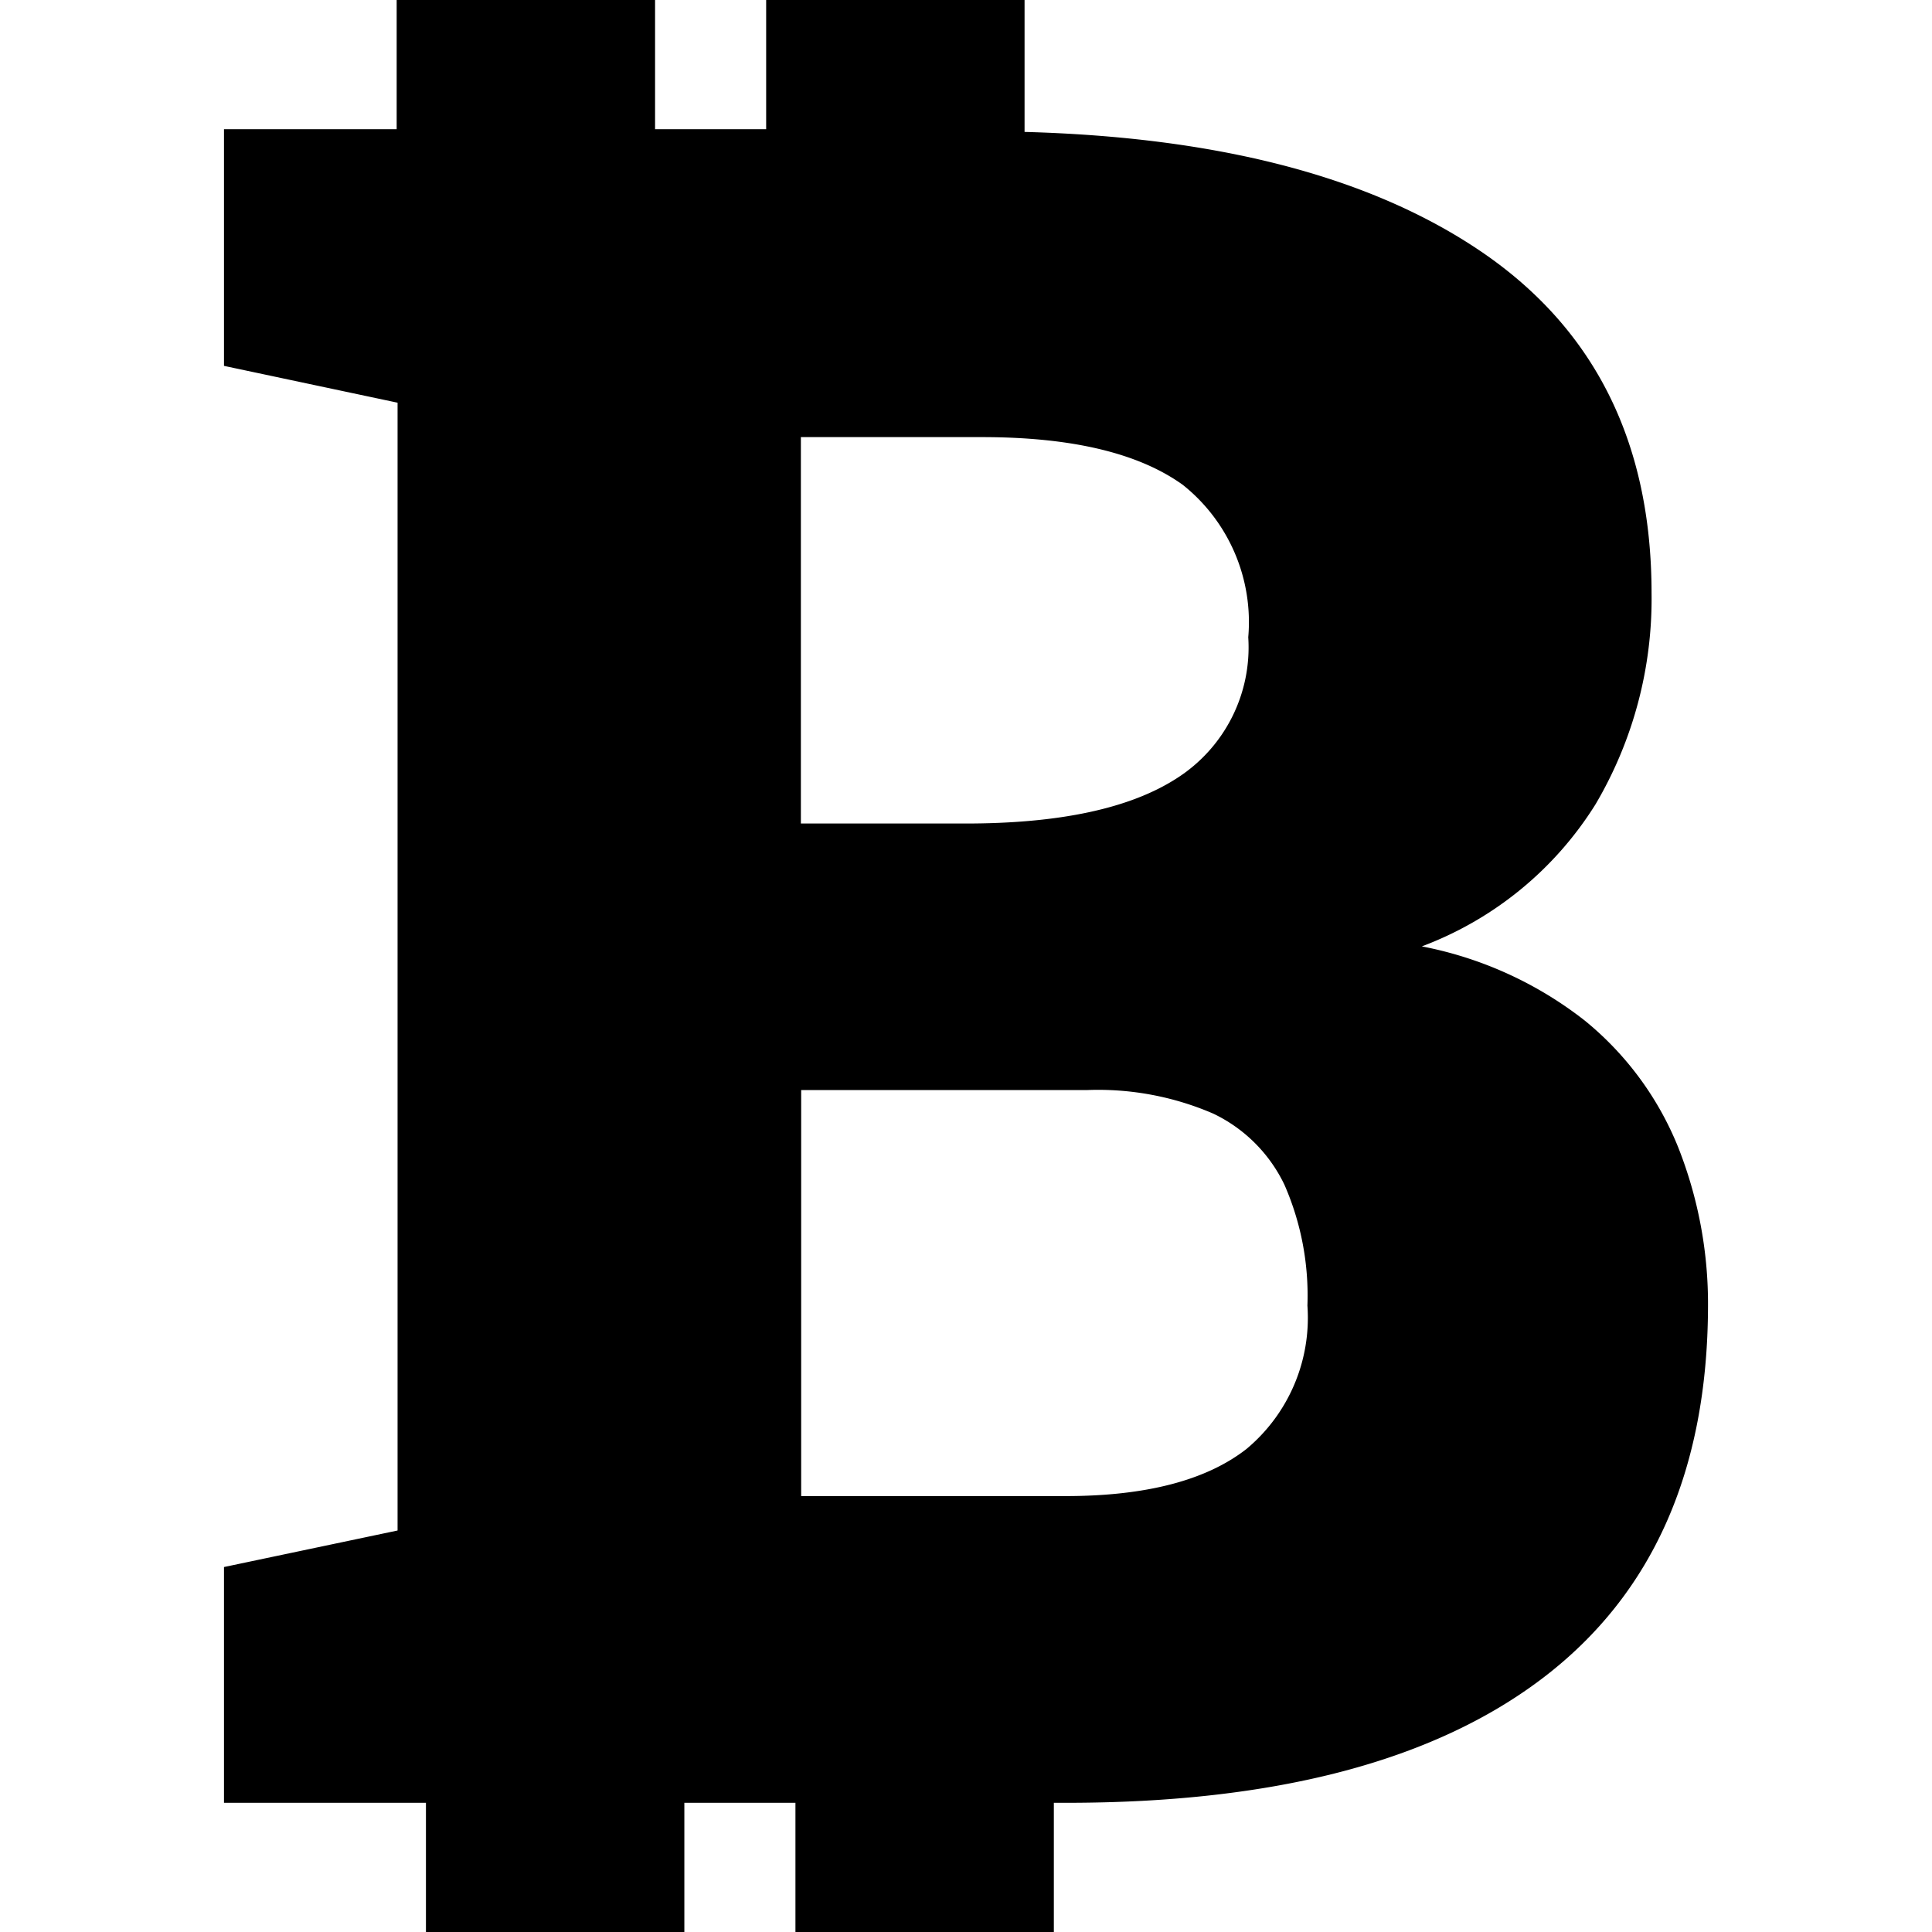 <svg id="f47905c4-be19-4535-912c-ac0a41d5362d" data-name="Layer 1" xmlns="http://www.w3.org/2000/svg" viewBox="0 0 64 64"><path d="M55.59,38a10.43,10.43,0,0,0-3.09-4.19,12.61,12.61,0,0,0-5.4-2.46,11.57,11.57,0,0,0,5.75-4.7,13.39,13.39,0,0,0,1.86-7q0-7.62-5.86-11.46c-3.64-2.39-8.62-3.65-14.91-3.82V0H25.38V4.28H21.7V0H13.14V4.28H7.42v7.84l5.75,1.22V50.7L7.42,51.91v7.81h6.69V64h8.56V59.72h3.68V64h8.56V59.72h.42q10.37,0,15.8-4.15t5.45-12.3A14.09,14.09,0,0,0,55.59,38ZM41.35,21.11A5.14,5.14,0,0,1,39,25.77q-2.34,1.52-7.07,1.51h-5.4V14.48h6q4.45,0,6.65,1.58A5.81,5.81,0,0,1,41.35,21.11ZM41.29,48q-2,1.56-6,1.56H26.54V36.11H36a9.61,9.61,0,0,1,4.19.78,5,5,0,0,1,2.36,2.36,9.14,9.14,0,0,1,.76,4A5.66,5.66,0,0,1,41.29,48Z"/></svg>